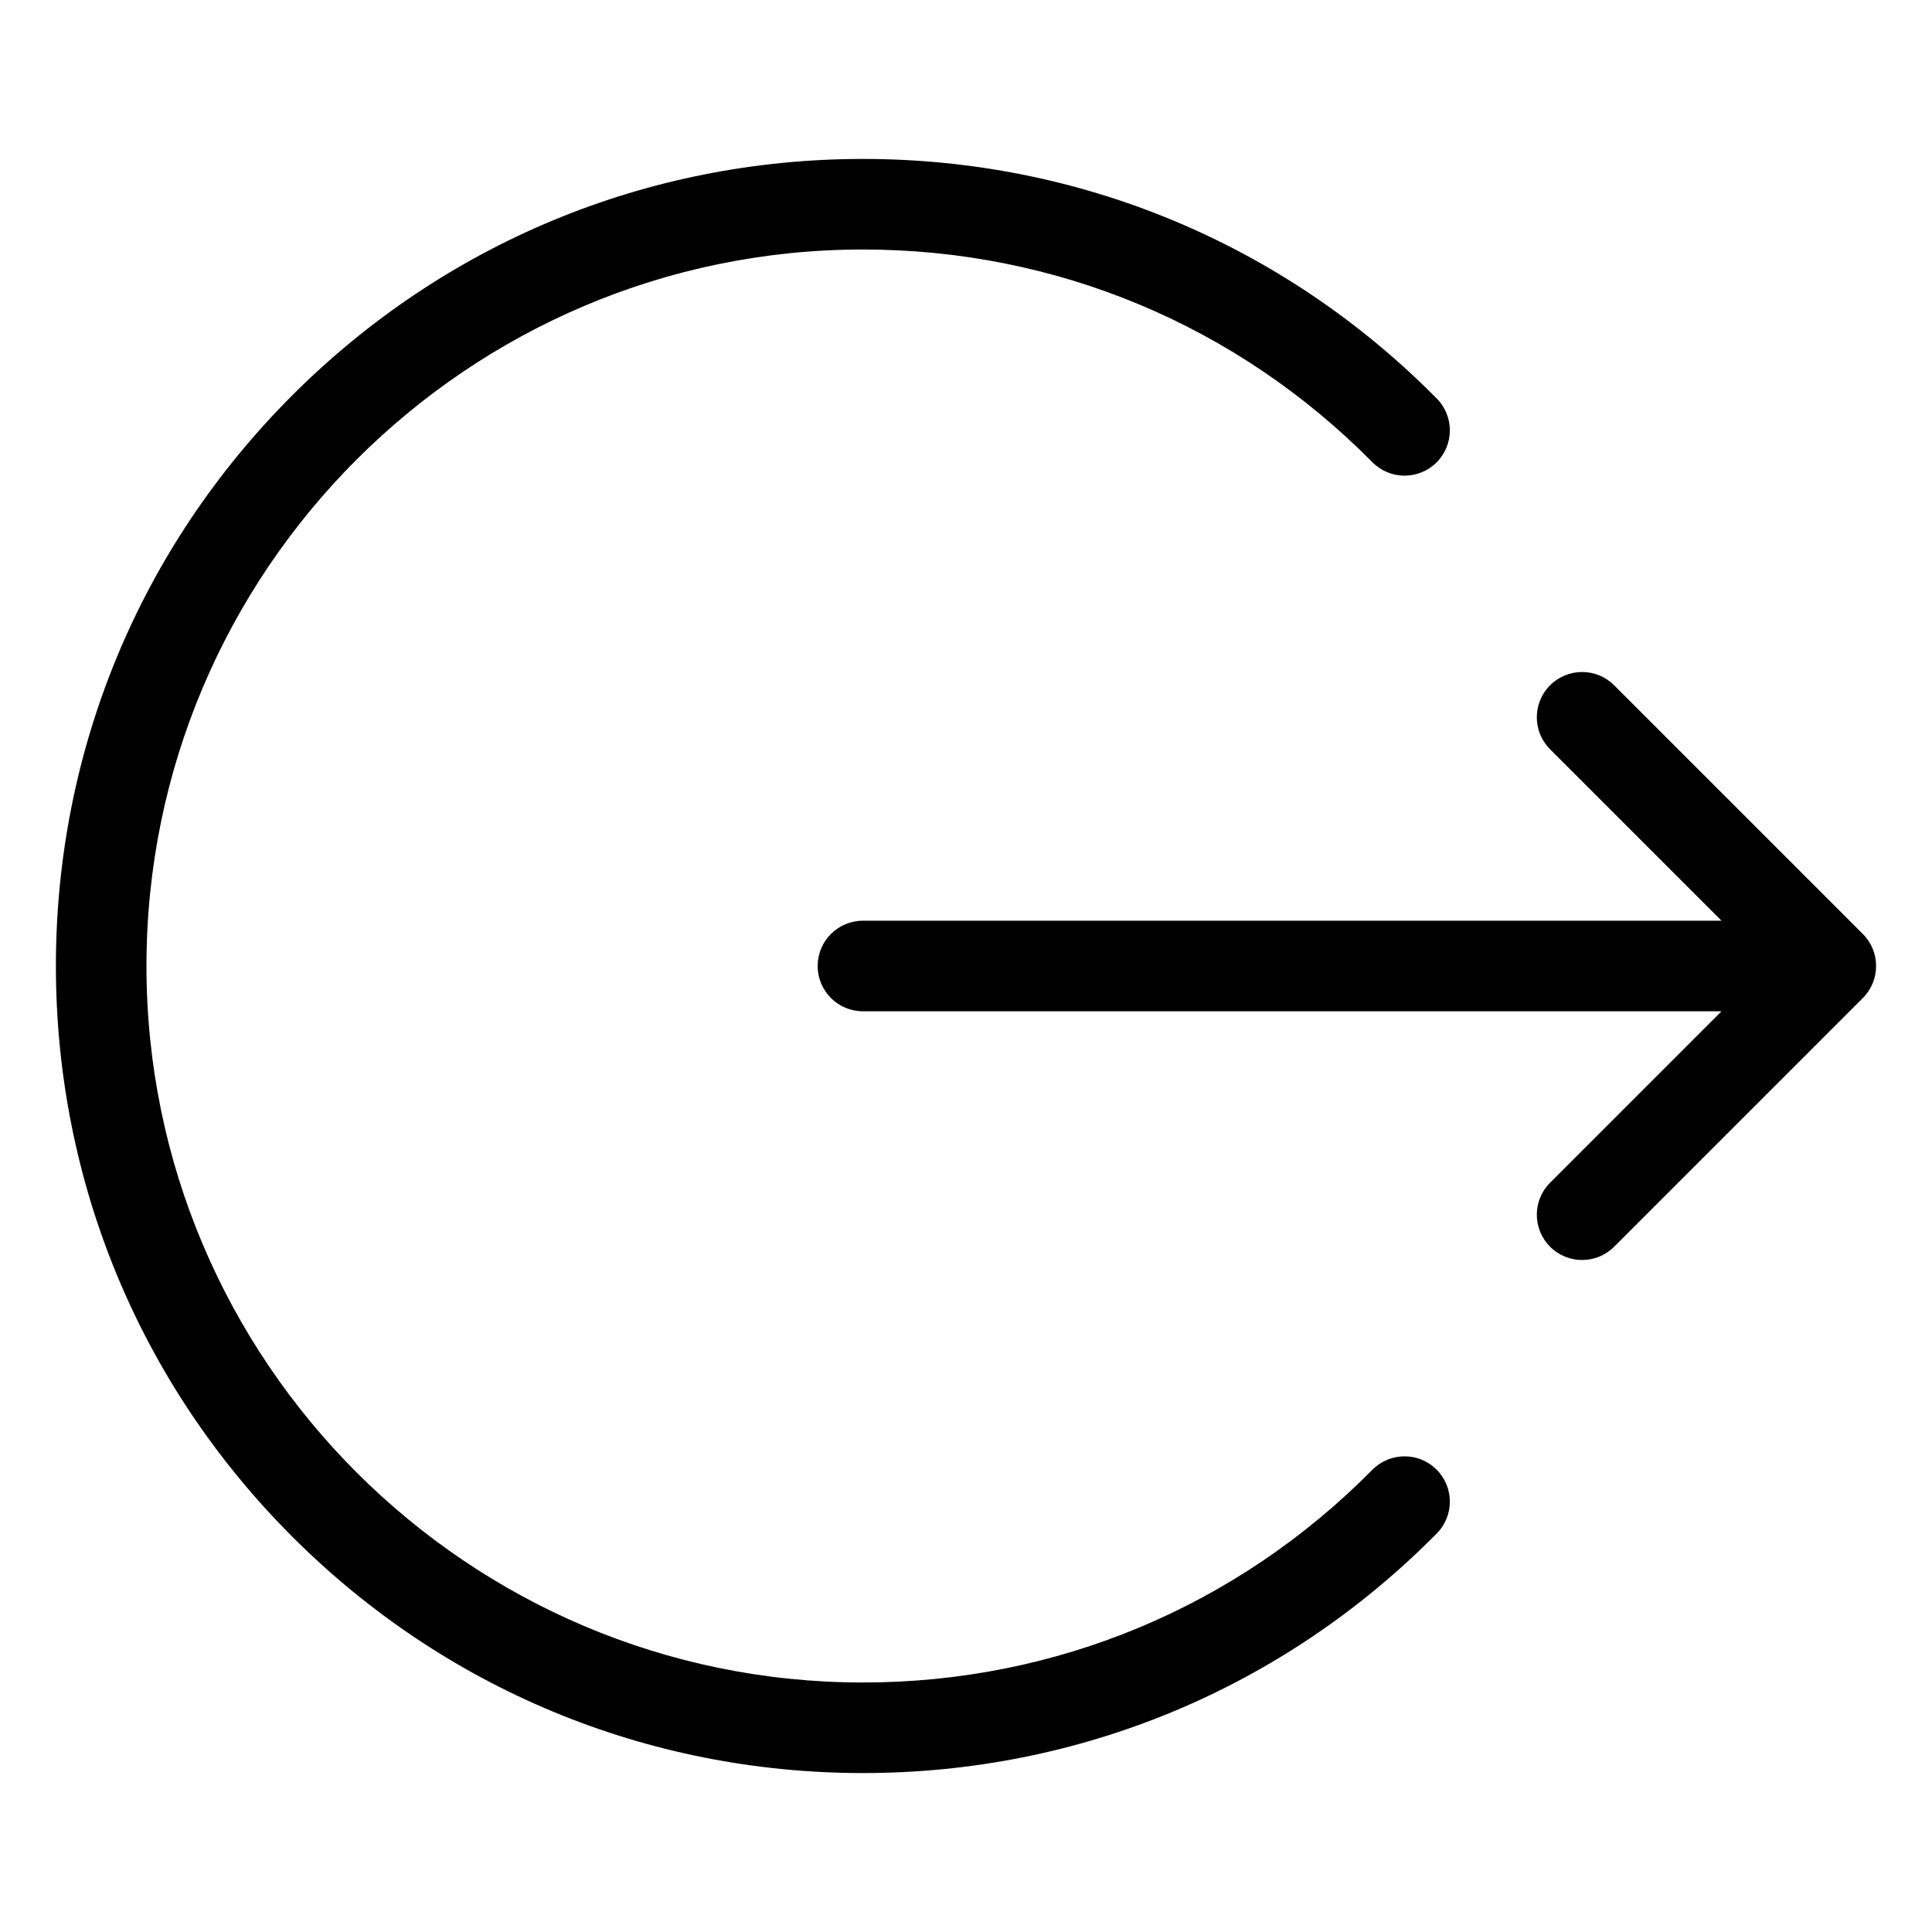 <svg id="Layer_1" enable-background="new 0 0 512 512" height="512" viewBox="0 0 512 512" width="512" xmlns="http://www.w3.org/2000/svg"><path d="m380.662 389.413c4.712 4.66 4.755 12.259.095 16.971-40.489 40.945-94.493 63.495-152.064 63.495-57.129 0-110.839-22.247-151.236-62.644-40.396-40.396-62.644-94.106-62.644-151.235s22.248-110.839 62.644-151.235 94.106-62.644 151.236-62.644c57.571 0 111.575 22.55 152.064 63.495 4.66 4.712 4.618 12.311-.095 16.97-4.712 4.662-12.311 4.617-16.97-.095-35.946-36.351-83.89-56.37-134.999-56.37-104.7 0-189.879 85.18-189.879 189.879s85.18 189.879 189.879 189.879c51.11 0 99.053-20.02 134.999-56.37 4.66-4.713 12.258-4.755 16.97-.096zm113.01-141.898-65.911-65.911c-4.686-4.687-12.284-4.686-16.971 0-4.686 4.687-4.687 12.284 0 16.971l45.426 45.425h-227.523c-6.627 0-12 5.372-12 12s5.373 12 12 12h227.523l-45.425 45.426c-4.687 4.687-4.686 12.284 0 16.971 2.343 2.343 5.414 3.515 8.485 3.515s6.142-1.172 8.485-3.515l65.911-65.911c4.686-4.687 4.686-12.285 0-16.971z"/></svg>